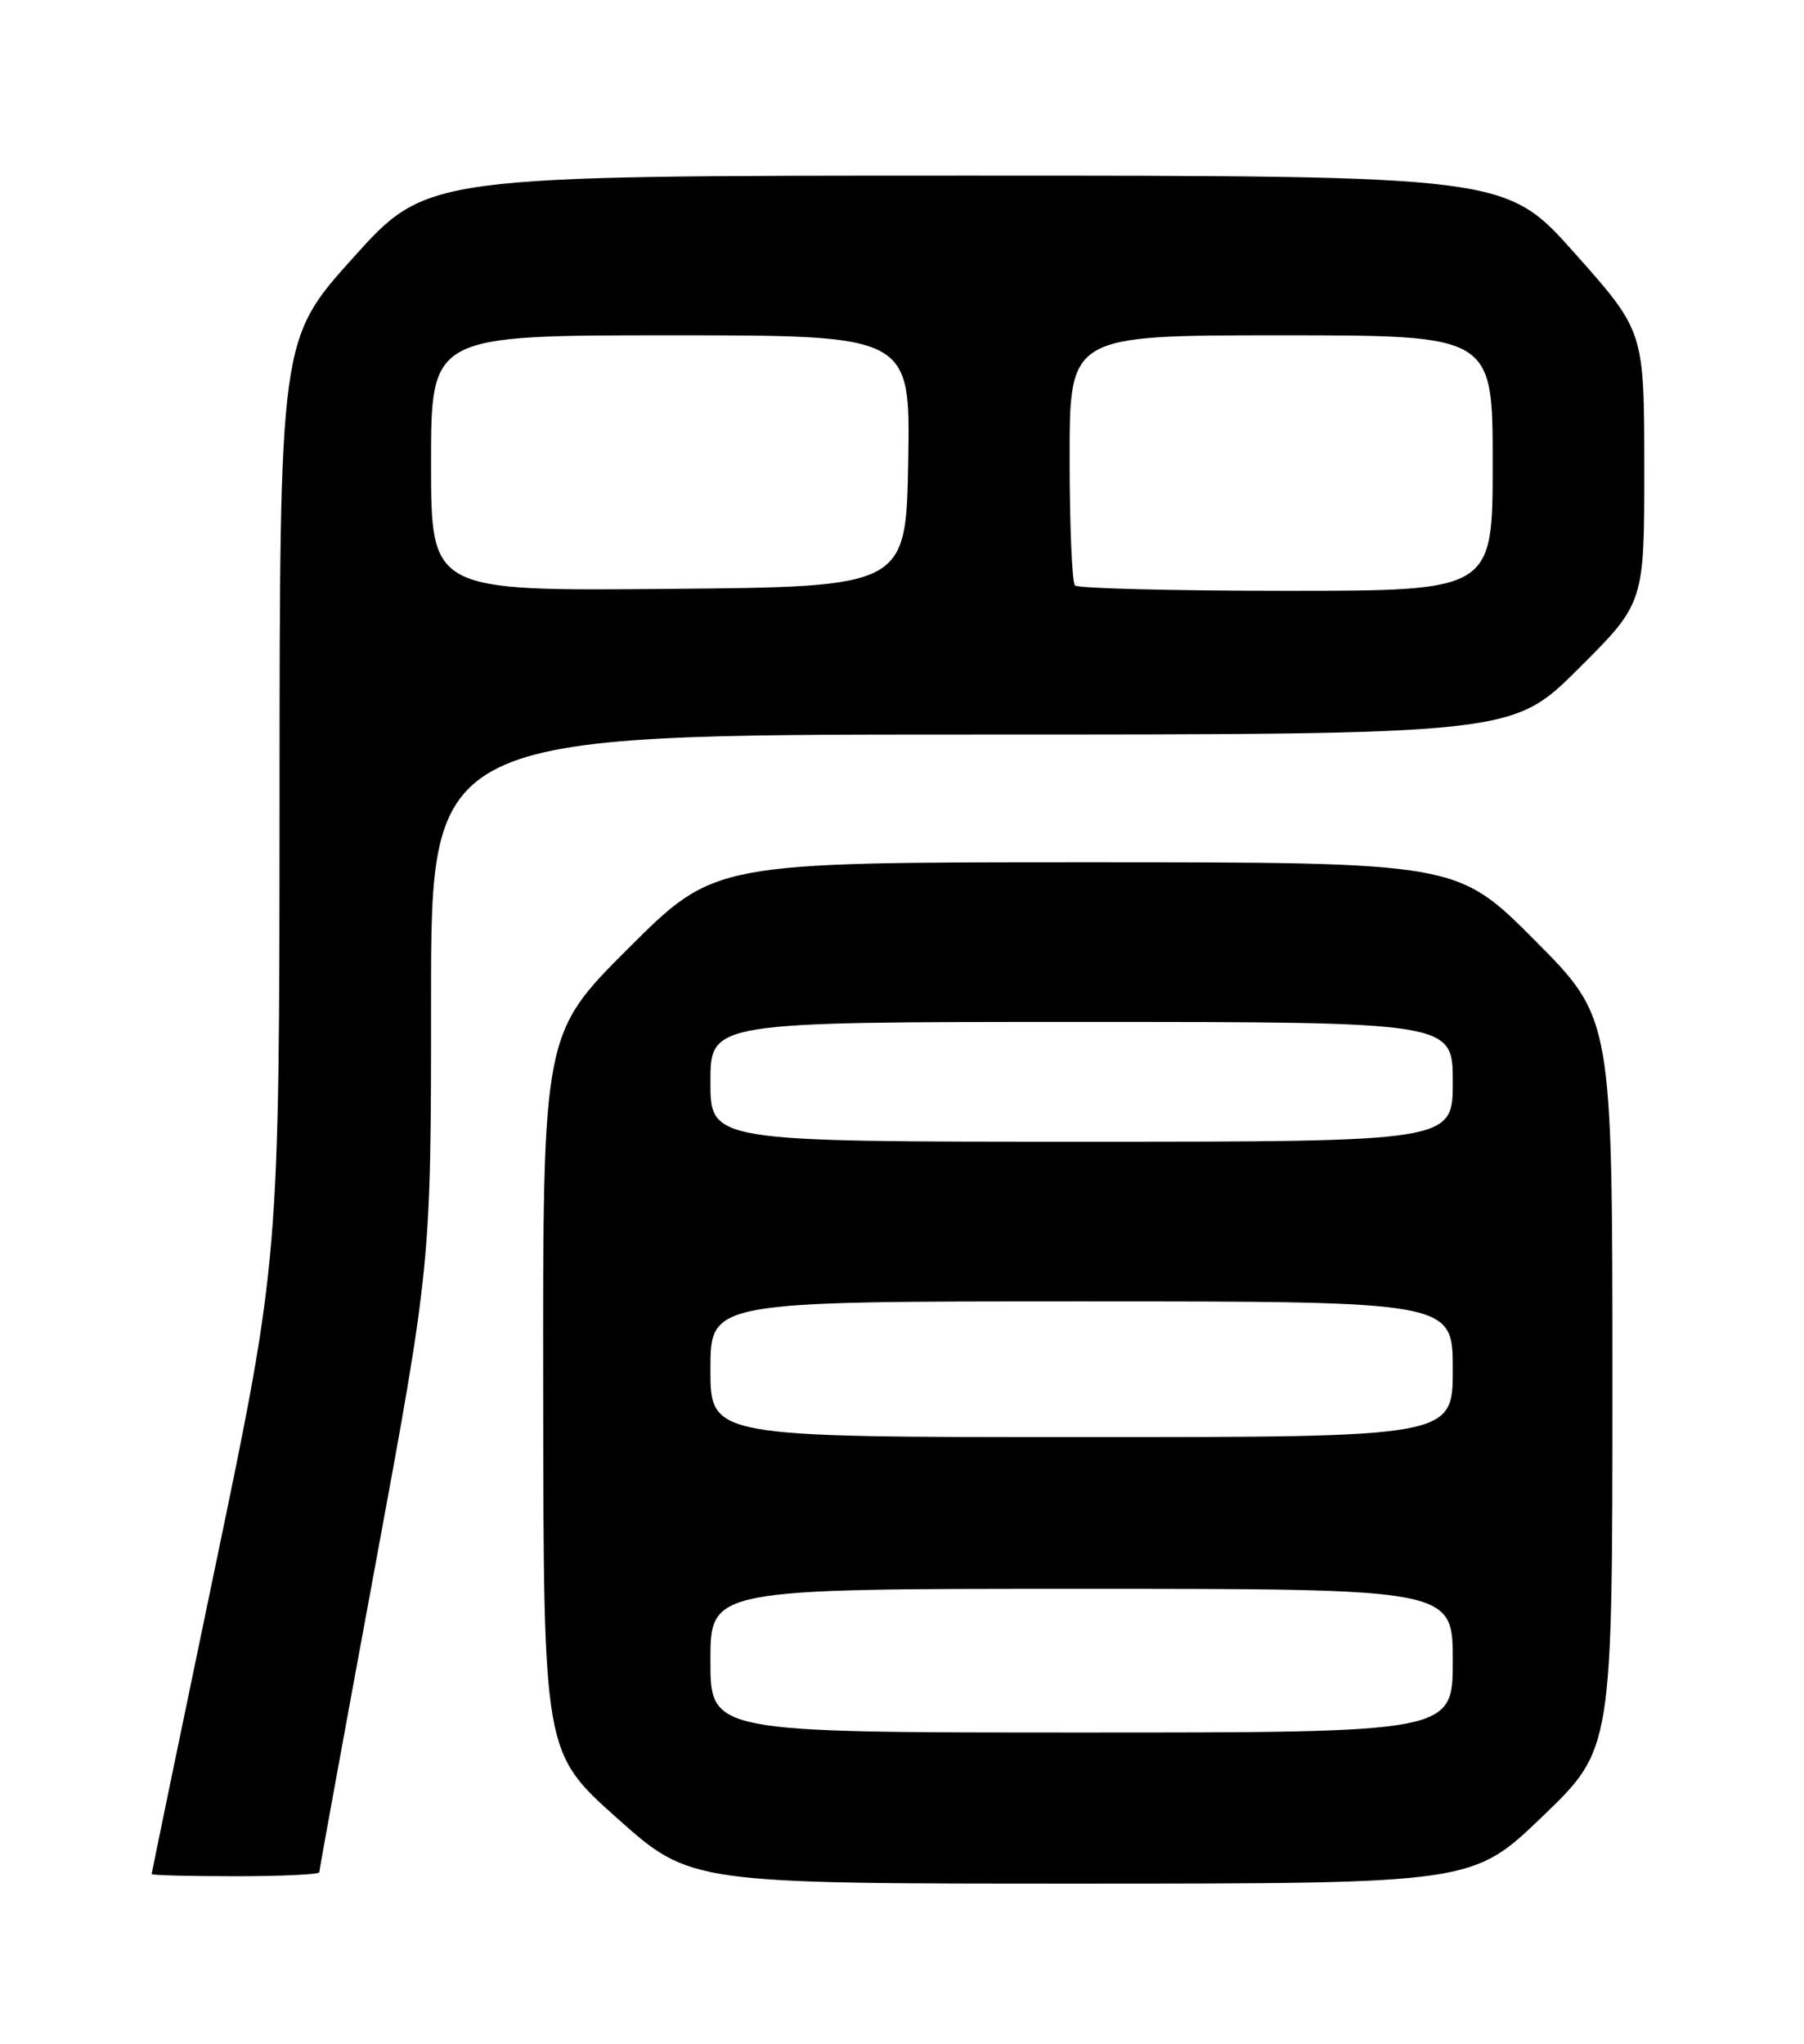 <?xml version="1.0" encoding="UTF-8" standalone="no"?>
<!DOCTYPE svg PUBLIC "-//W3C//DTD SVG 1.1//EN" "http://www.w3.org/Graphics/SVG/1.1/DTD/svg11.dtd" >
<svg xmlns="http://www.w3.org/2000/svg" xmlns:xlink="http://www.w3.org/1999/xlink" version="1.1" viewBox="0 0 226 256">
 <g >
 <path fill="currentColor"
d=" M 193.25 227.50 C 202.00 219.09 202.00 219.09 202.00 173.31 C 202.00 127.54 202.00 127.54 192.27 117.77 C 182.54 108.00 182.54 108.00 136.04 108.00 C 89.53 108.00 89.53 108.00 78.77 118.73 C 68.00 129.47 68.00 129.47 68.05 174.48 C 68.09 219.50 68.09 219.50 77.30 227.72 C 86.50 235.93 86.50 235.93 135.50 235.93 C 184.50 235.92 184.50 235.92 193.25 227.50 Z  M 40.00 234.50 C 40.00 234.23 43.15 216.97 47.00 196.14 C 54.00 158.27 54.00 158.27 54.00 125.14 C 54.00 92.00 54.00 92.00 121.73 92.00 C 189.46 92.00 189.46 92.00 197.73 83.77 C 206.00 75.54 206.00 75.54 205.99 58.52 C 205.98 41.50 205.98 41.50 197.31 31.75 C 188.64 22.00 188.64 22.00 121.07 22.00 C 53.50 22.00 53.50 22.00 44.27 32.25 C 35.04 42.50 35.04 42.50 35.02 100.08 C 35.00 157.67 35.00 157.67 27.00 196.06 C 22.60 217.18 19.00 234.58 19.00 234.73 C 19.00 234.88 23.72 235.00 29.50 235.00 C 35.28 235.00 40.00 234.78 40.00 234.50 Z  M 89.00 208.00 C 89.00 199.00 89.00 199.00 135.50 199.00 C 182.00 199.00 182.00 199.00 182.00 208.00 C 182.00 217.00 182.00 217.00 135.50 217.00 C 89.00 217.00 89.00 217.00 89.00 208.00 Z  M 89.00 171.50 C 89.00 163.00 89.00 163.00 135.50 163.00 C 182.00 163.00 182.00 163.00 182.00 171.50 C 182.00 180.00 182.00 180.00 135.50 180.00 C 89.00 180.00 89.00 180.00 89.00 171.50 Z  M 89.00 135.50 C 89.00 128.00 89.00 128.00 135.50 128.00 C 182.00 128.00 182.00 128.00 182.00 135.50 C 182.00 143.00 182.00 143.00 135.50 143.00 C 89.00 143.00 89.00 143.00 89.00 135.50 Z  M 54.00 58.01 C 54.00 42.00 54.00 42.00 84.03 42.00 C 114.05 42.00 114.05 42.00 113.78 57.75 C 113.50 73.50 113.50 73.50 83.75 73.76 C 54.00 74.03 54.00 74.03 54.00 58.01 Z  M 134.67 73.33 C 134.30 72.97 134.00 65.77 134.00 57.33 C 134.00 42.00 134.00 42.00 160.50 42.00 C 187.00 42.00 187.00 42.00 187.00 58.00 C 187.00 74.00 187.00 74.00 161.17 74.00 C 146.96 74.00 135.03 73.70 134.67 73.33 Z "/>
</g>
</svg>